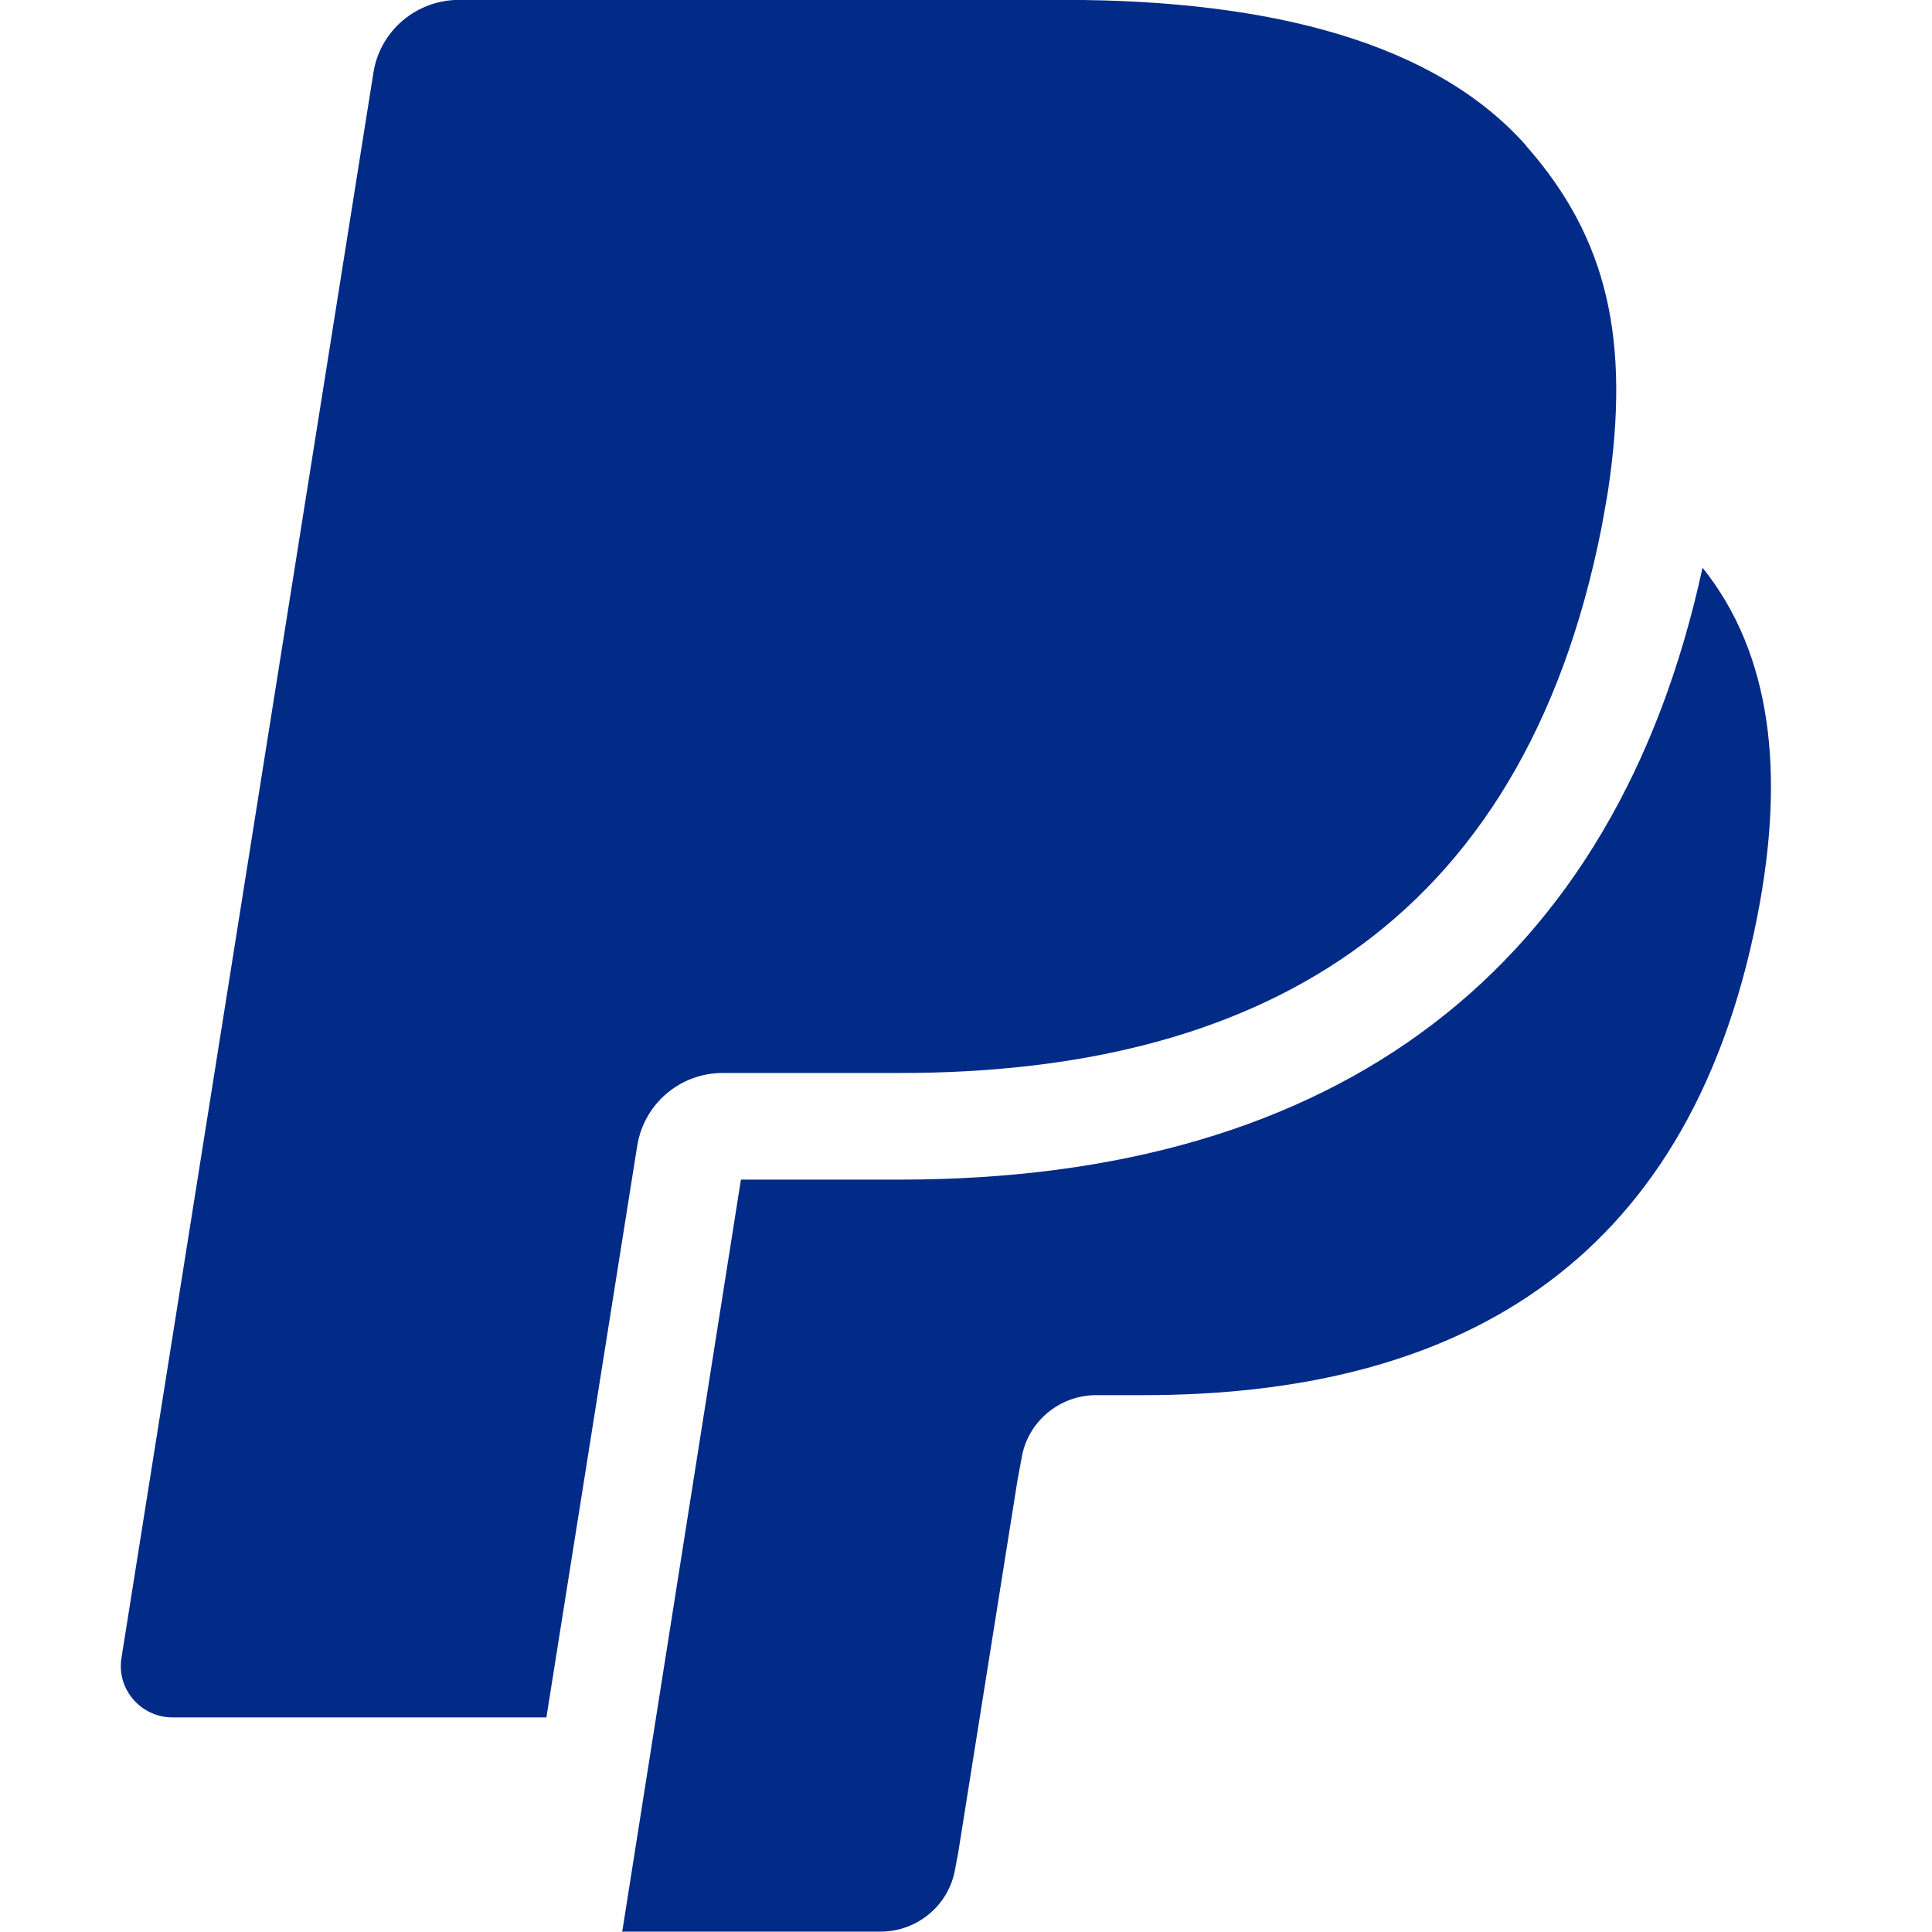 <svg height="16" viewBox="0 0 16 16" width="16" xmlns="http://www.w3.org/2000/svg"><path d="m12.637 1.206c.678.767.867 1.612.68 2.858 0 0-.032.191-.051.291-.661 3.367-2.922 4.531-5.811 4.531h-1.47c-.353 0-.651.255-.707.6l.024-.153-.777 4.89h-3.094c-.265 0-.467-.234-.425-.493l2.087-13.131c.055-.345.356-.6.709-.6h5.012c1.727 0 3.077.362 3.824 1.206zm1.463 3.496c.574.716.685 1.707.453 2.889-.578 2.945-2.557 3.963-5.083 3.963h-.391c-.308 0-.572.223-.619.525l-.032.17-.492 3.091-.025.132c-.048.302-.311.525-.62.525h-2.138l.983-6.228h1.318c3.636 0 5.927-1.754 6.646-5.069z" fill="#022b87" fill-rule="evenodd"/></svg>